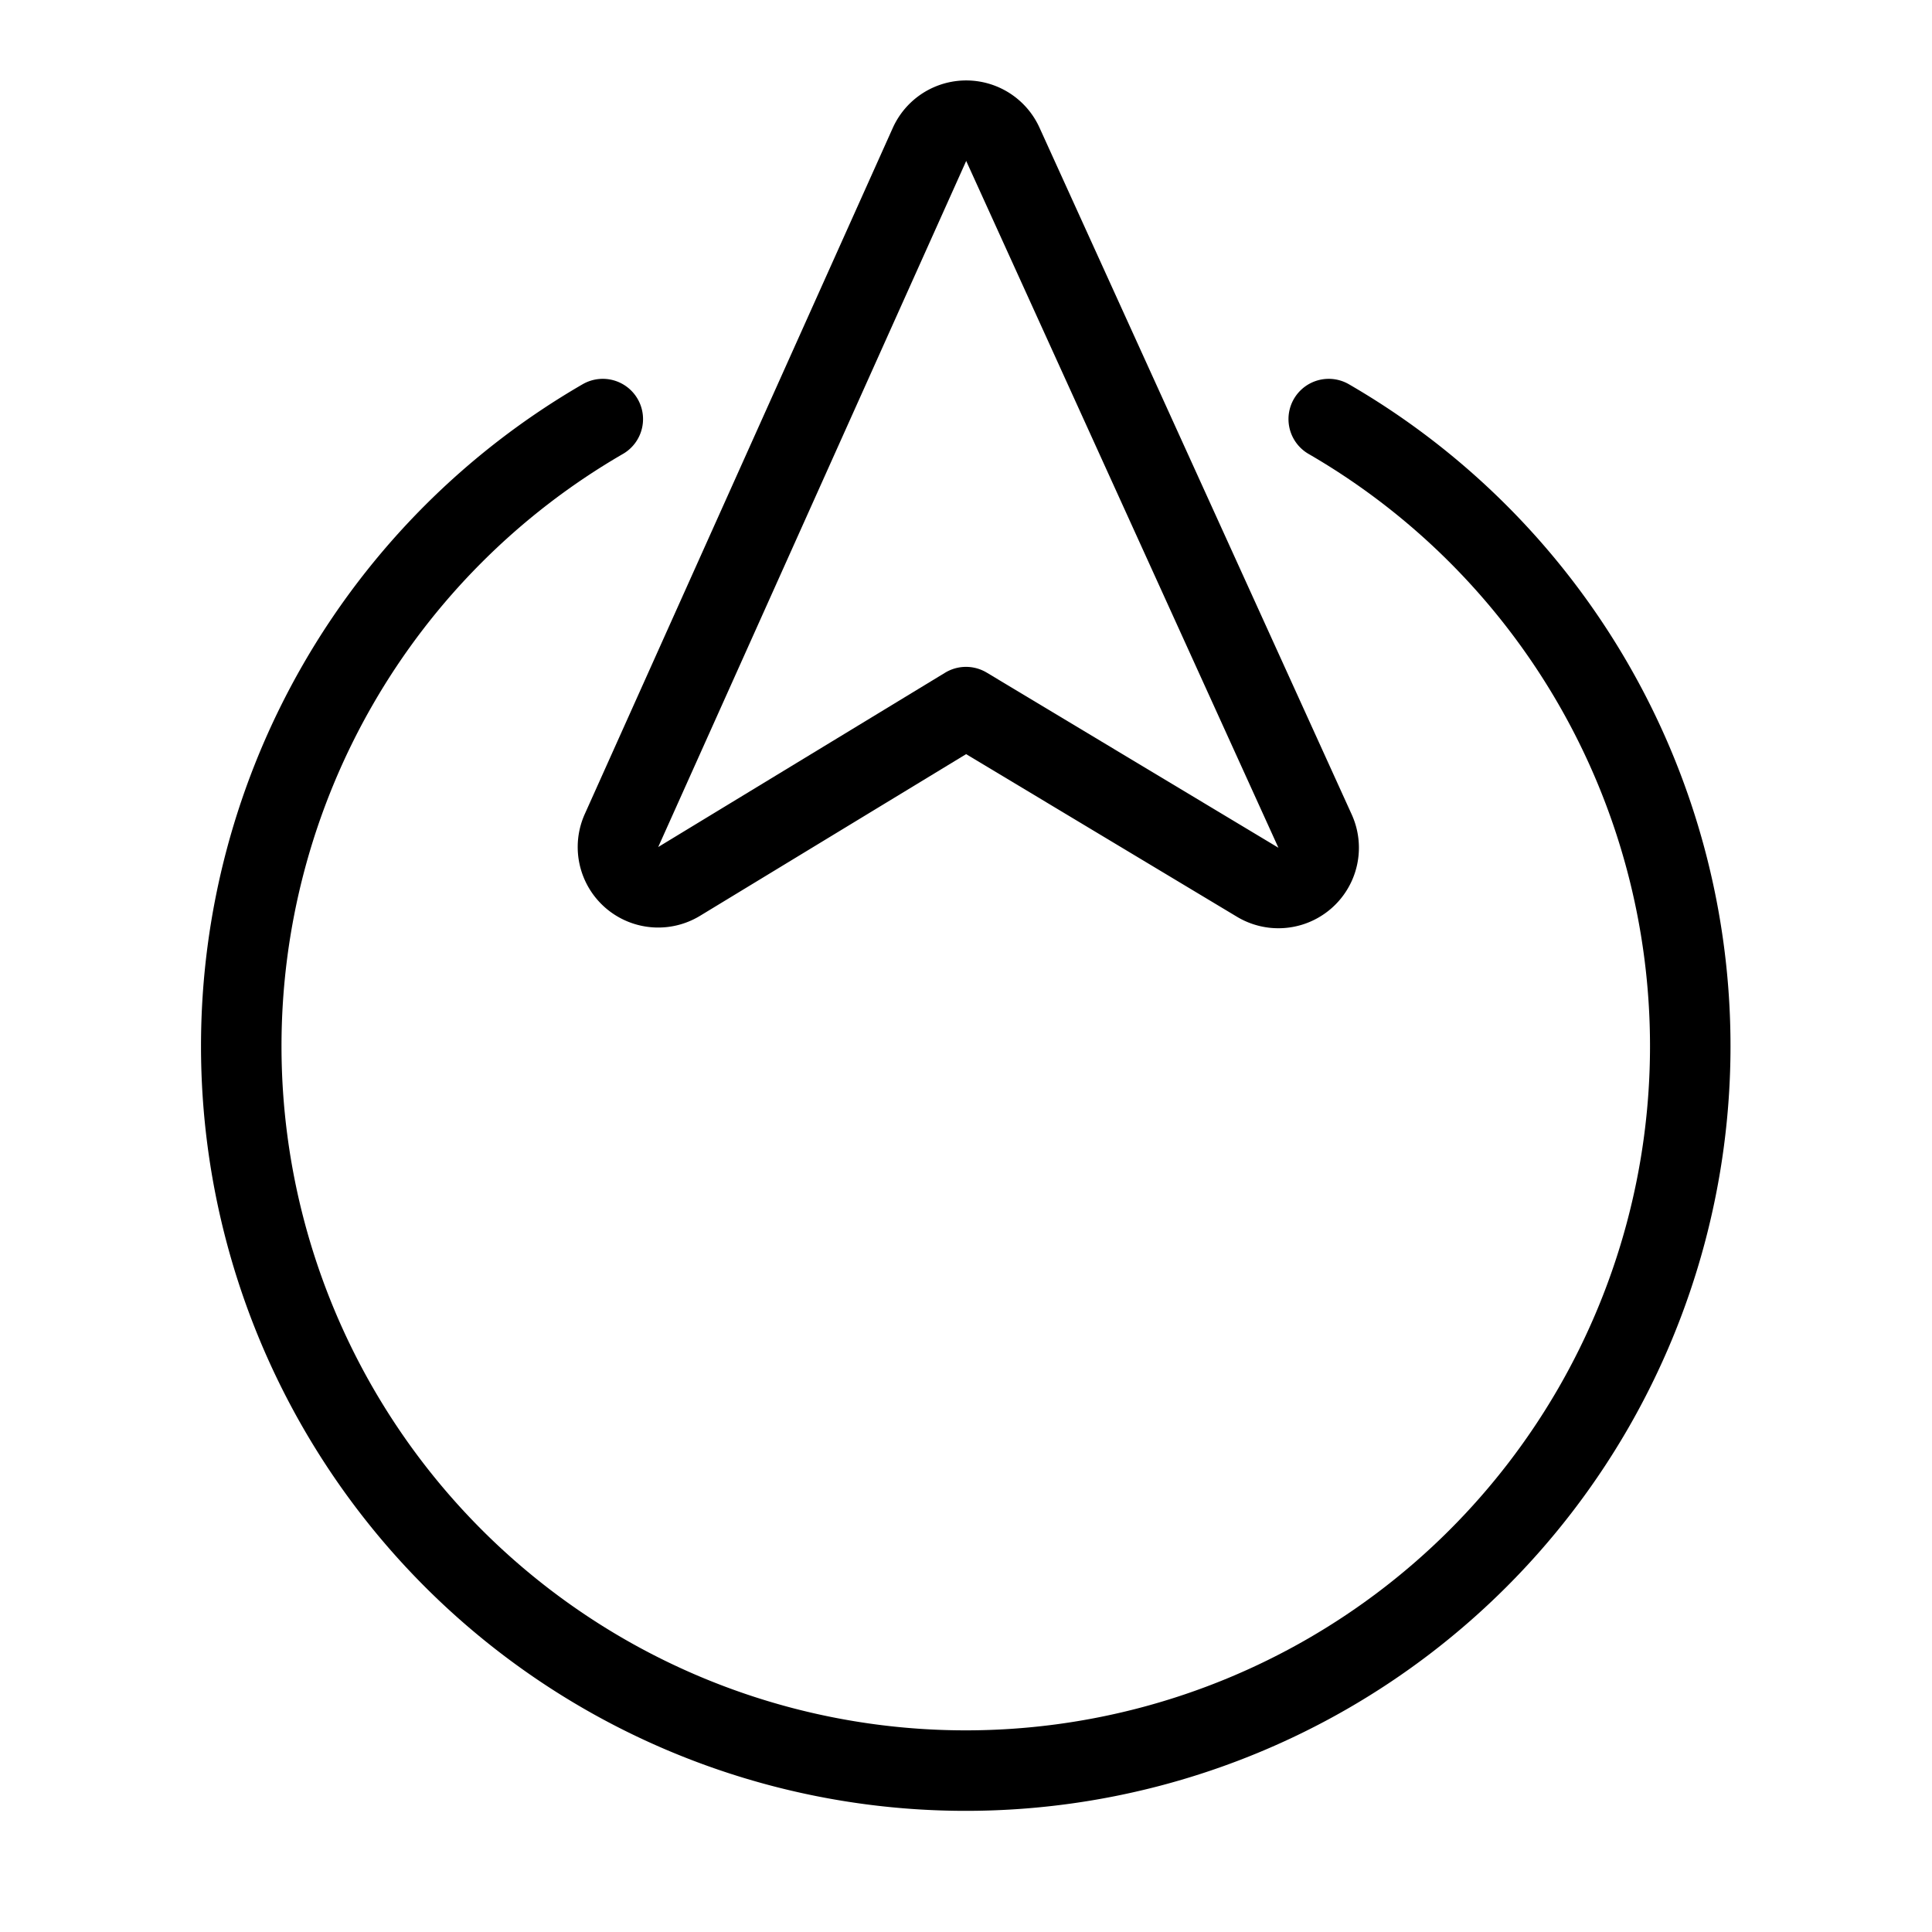 <svg xmlns="http://www.w3.org/2000/svg" viewBox="0 0 24 24"><defs><style>.a{fill:none;stroke:currentColor;stroke-linecap:round;stroke-linejoin:round;}</style></defs><title>cursor-move-up</title><path class="a" d="M16.506,5.206a9,9,0,1,1-9.018,0"/><path class="a" d="M8.437,10.949a.5.5,0,0,1-.716-.633l3.826-8.523a.5.5,0,0,1,.911,0l3.878,8.531a.5.5,0,0,1-.712.636L12,8.784Z"/></svg>